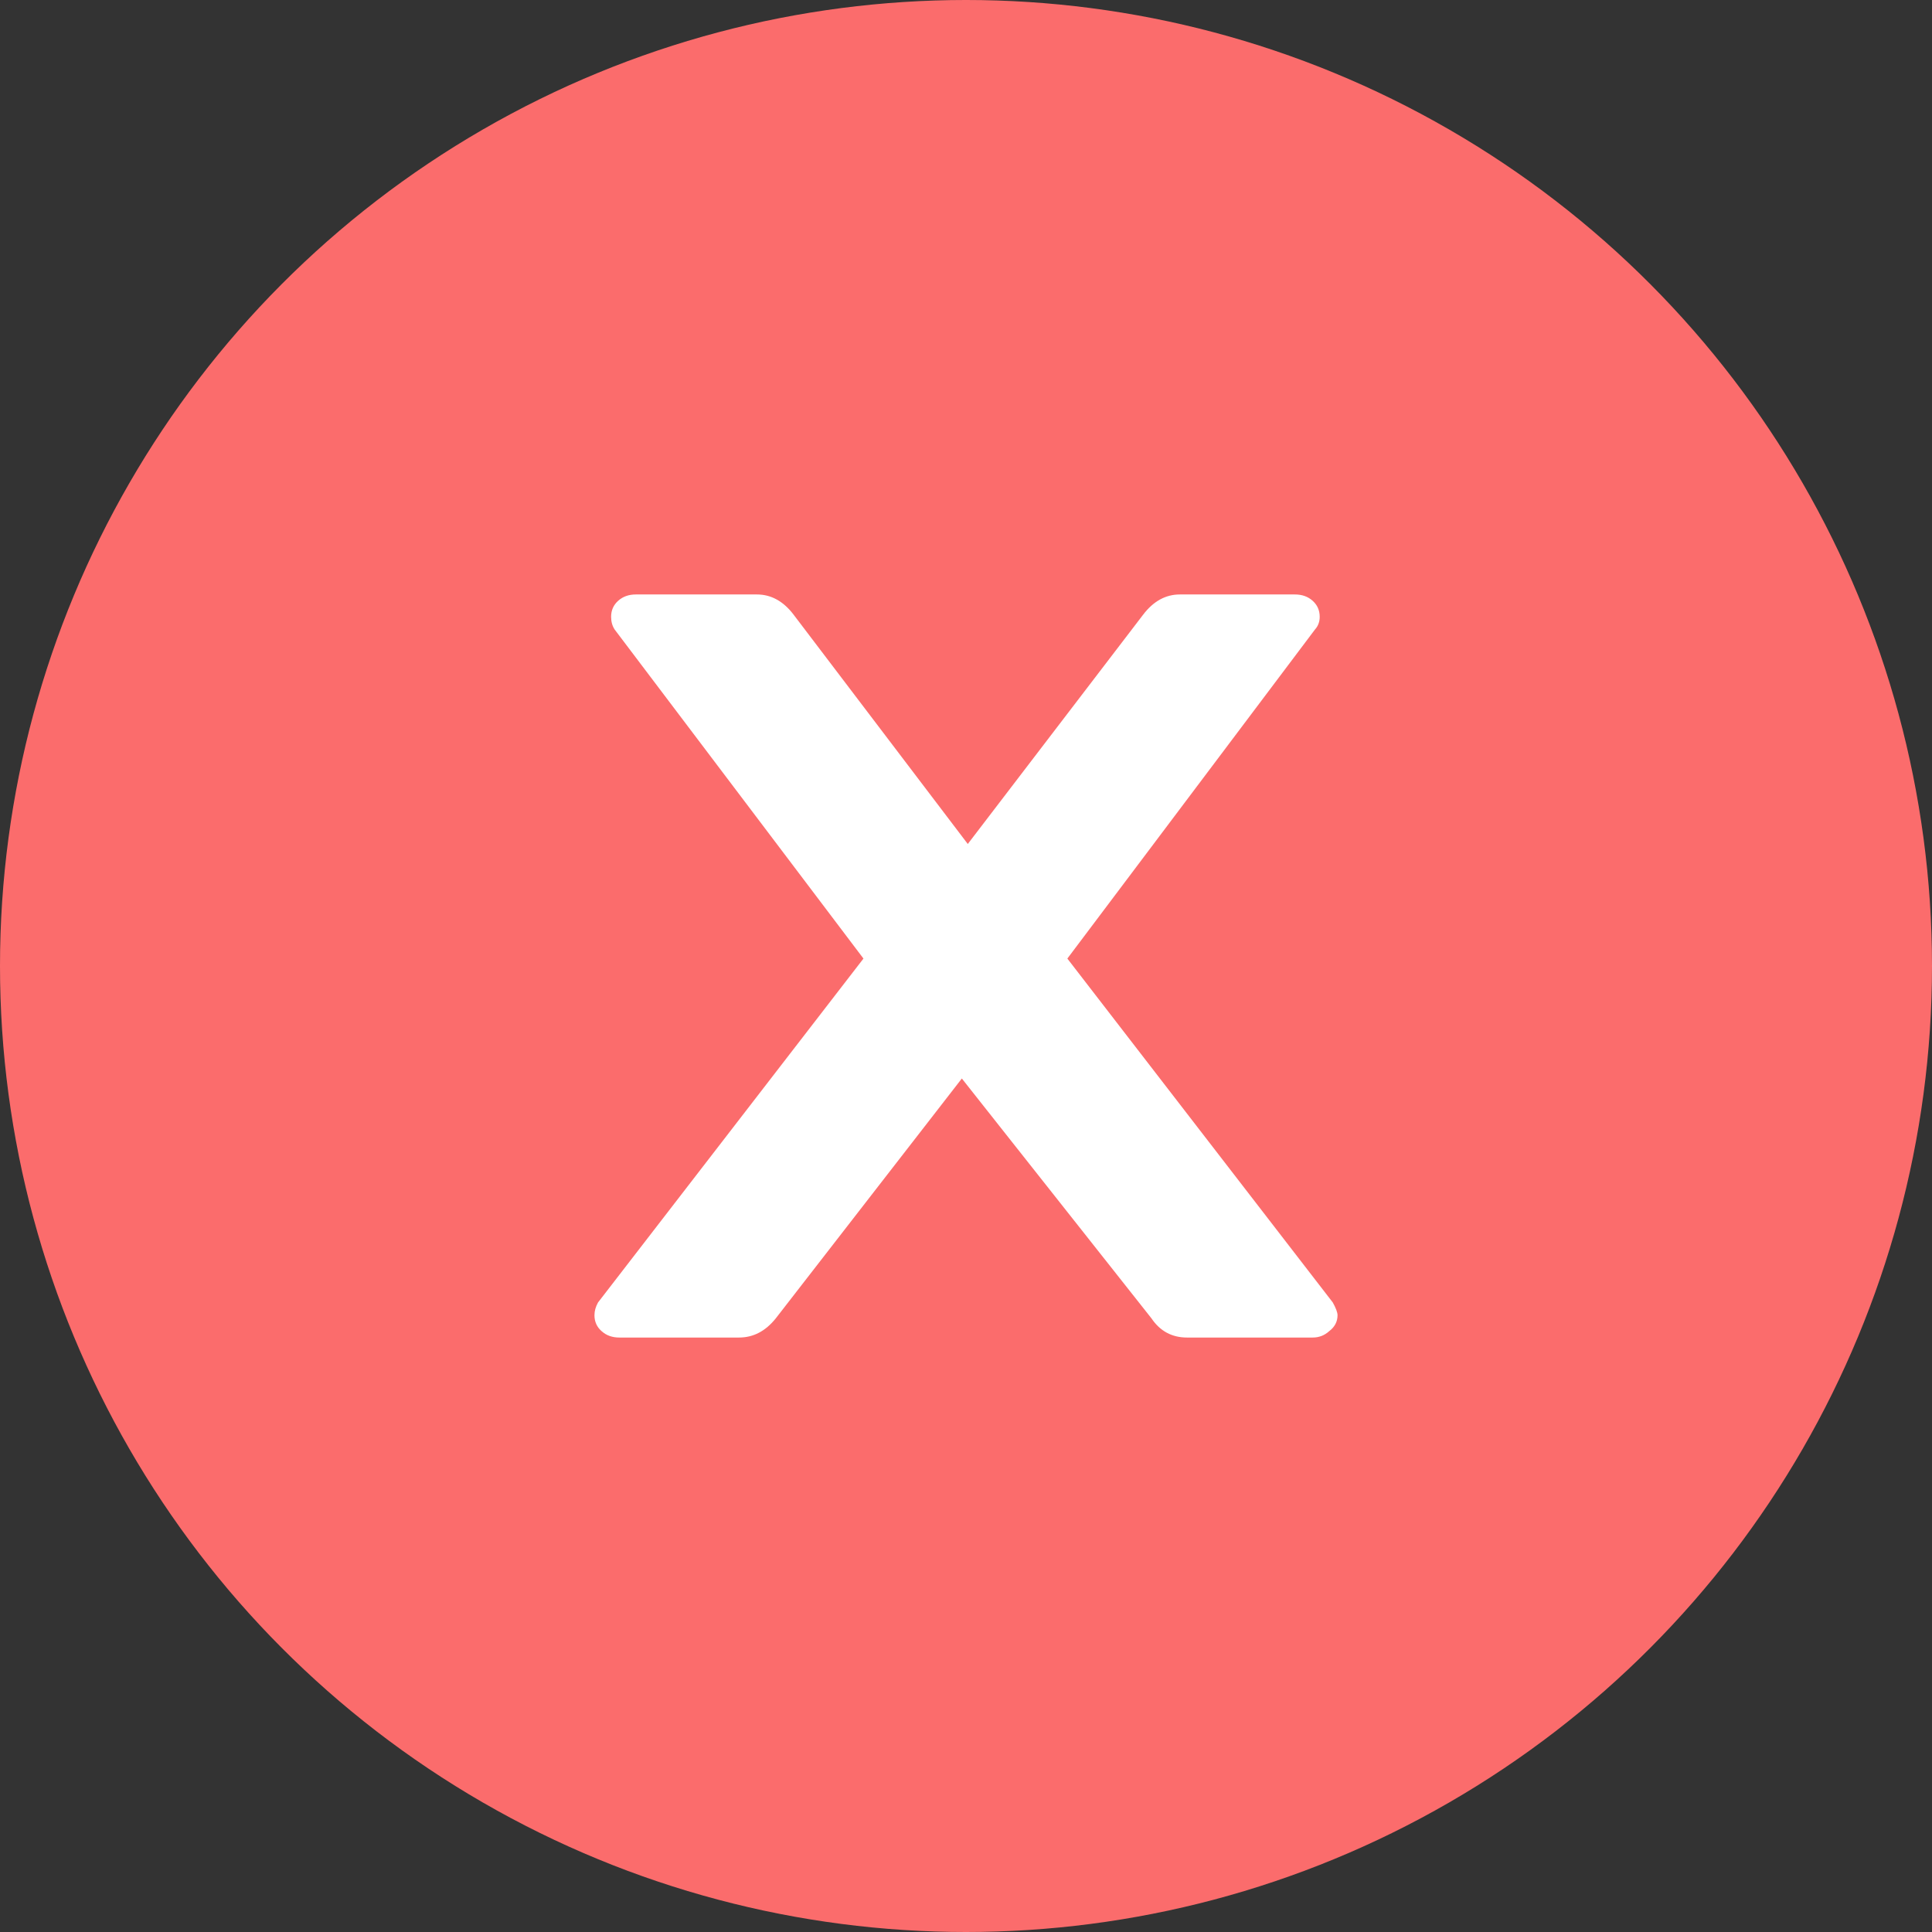<svg width="13" height="13" viewBox="0 0 13 13" fill="none" xmlns="http://www.w3.org/2000/svg">
<rect x="0" y="0" width="13" height="13" fill="#333333" stroke="none"/>
<circle cx="6.5" cy="6.5" r="6.5" fill="#FB6C6C"/>
<path d="M4.167 9C4.12 9 4.08 8.986 4.048 8.957C4.016 8.929 4 8.893 4 8.85C4 8.821 4.008 8.793 4.024 8.764L5.81 6.45L4.136 4.236C4.12 4.212 4.112 4.183 4.112 4.15C4.112 4.107 4.128 4.071 4.159 4.043C4.191 4.014 4.231 4 4.279 4H5.093C5.188 4 5.271 4.045 5.34 4.136L6.512 5.679L7.692 4.136C7.761 4.045 7.844 4 7.939 4H8.713C8.761 4 8.801 4.014 8.833 4.043C8.864 4.071 8.88 4.107 8.88 4.15C8.88 4.183 8.87 4.212 8.848 4.236L7.182 6.45L8.968 8.764C8.989 8.802 9 8.831 9 8.85C9 8.893 8.981 8.929 8.944 8.957C8.912 8.986 8.875 9 8.833 9H7.987C7.886 9 7.806 8.957 7.748 8.871L6.472 7.257L5.22 8.871C5.151 8.957 5.069 9 4.973 9H4.167Z" fill="white"/>
</svg>
